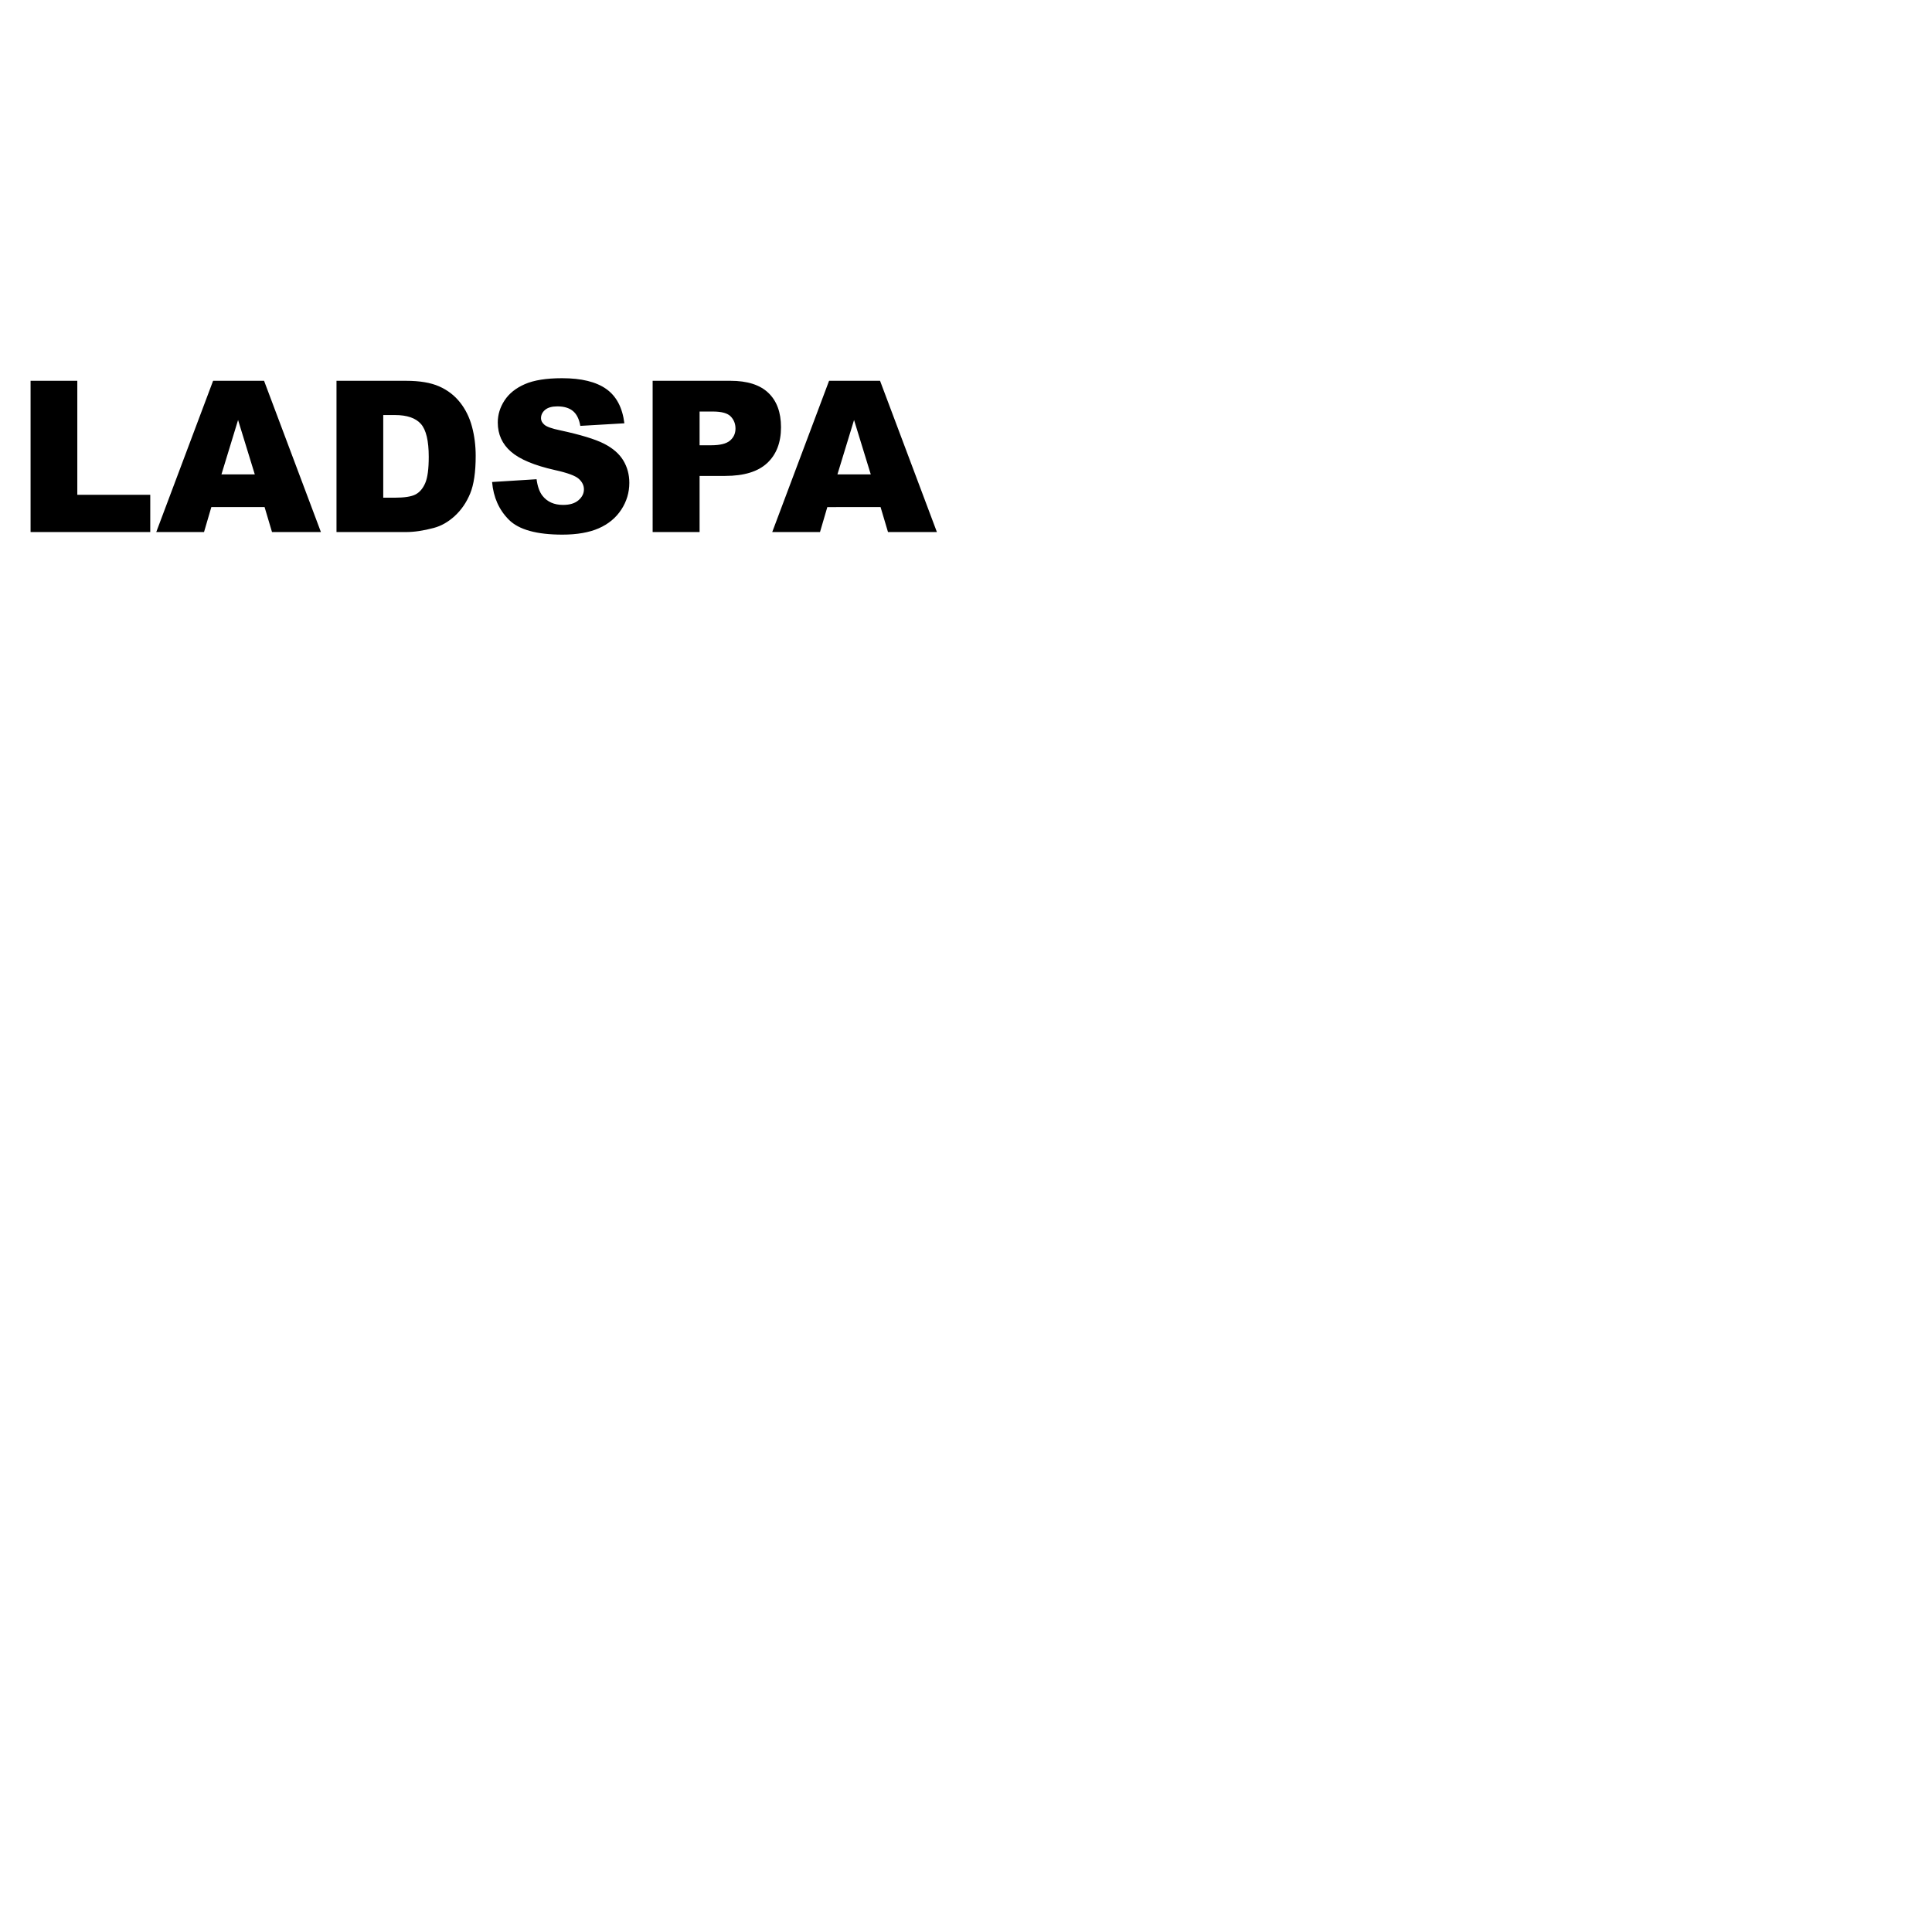 <svg xmlns="http://www.w3.org/2000/svg" version="1.1" viewBox="0 0 512 512" fill="currentColor"><path fill="currentColor" fill-rule="evenodd" d="M8.102 100.914h12.386v30.215H39.82V141H8.102zm62.015 33.469h-14.11L54.068 141h-12.66l15.066-40.086H69.98L85.047 141H72.086zm-2.597-8.668l-4.43-14.41l-4.403 14.41zm21.656-24.8h18.402c3.628 0 6.558.491 8.791 1.476c2.233.984 4.079 2.397 5.537 4.238c1.459 1.841 2.516 3.983 3.172 6.426c.656 2.442.984 5.03.984 7.765c0 4.284-.487 7.606-1.462 9.967c-.976 2.36-2.33 4.339-4.06 5.934c-1.733 1.595-3.592 2.657-5.58 3.185c-2.715.73-5.176 1.094-7.382 1.094H89.176v-40.086zm12.386 9.077v21.903h3.036c2.588 0 4.43-.288 5.523-.862c1.094-.574 1.95-1.577 2.57-3.008c.62-1.43.93-3.75.93-6.959c0-4.247-.693-7.155-2.078-8.722c-1.385-1.568-3.682-2.352-6.89-2.352h-3.09zm28.848 17.746l11.785-.738c.256 1.914.775 3.372 1.559 4.375c1.276 1.622 3.099 2.434 5.469 2.434c1.768 0 3.13-.415 4.088-1.245c.957-.829 1.435-1.79 1.435-2.884c0-1.04-.456-1.97-1.367-2.79c-.912-.82-3.026-1.594-6.344-2.324c-5.432-1.221-9.306-2.843-11.62-4.867c-2.334-2.023-3.5-4.603-3.5-7.738c0-2.06.596-4.006 1.79-5.838c1.194-1.832 2.99-3.272 5.387-4.32c2.397-1.048 5.683-1.573 9.857-1.573c5.123 0 9.028.953 11.717 2.858c2.689 1.905 4.288 4.935 4.799 9.092l-11.676.683c-.31-1.804-.962-3.117-1.955-3.937c-.994-.82-2.365-1.23-4.115-1.23c-1.44 0-2.525.305-3.254.915c-.73.611-1.094 1.354-1.094 2.229c0 .638.3 1.212.902 1.722c.584.53 1.97 1.021 4.157 1.477c5.414 1.167 9.292 2.347 11.634 3.541c2.343 1.194 4.047 2.675 5.114 4.443c1.066 1.769 1.6 3.747 1.6 5.934c0 2.57-.712 4.94-2.133 7.11c-1.422 2.169-3.41 3.814-5.961 4.935c-2.553 1.121-5.77 1.682-9.653 1.682c-6.817 0-11.539-1.313-14.164-3.938s-4.11-5.96-4.457-10.008m42.547-26.824h20.59c4.484 0 7.843 1.066 10.076 3.2c2.233 2.132 3.35 5.167 3.35 9.105c0 4.047-1.217 7.21-3.65 9.488c-2.434 2.279-6.148 3.418-11.143 3.418h-6.782V141h-12.441zm12.441 17.09h3.036c2.388 0 4.065-.415 5.03-1.244c.967-.83 1.45-1.892 1.45-3.186c0-1.258-.42-2.324-1.258-3.199c-.838-.875-2.415-1.313-4.73-1.313h-3.528zm47.961 16.379H219.25L217.309 141h-12.66l15.066-40.086h13.508L248.289 141h-12.96zm-2.597-8.668l-4.43-14.41l-4.402 14.41z"/></svg>